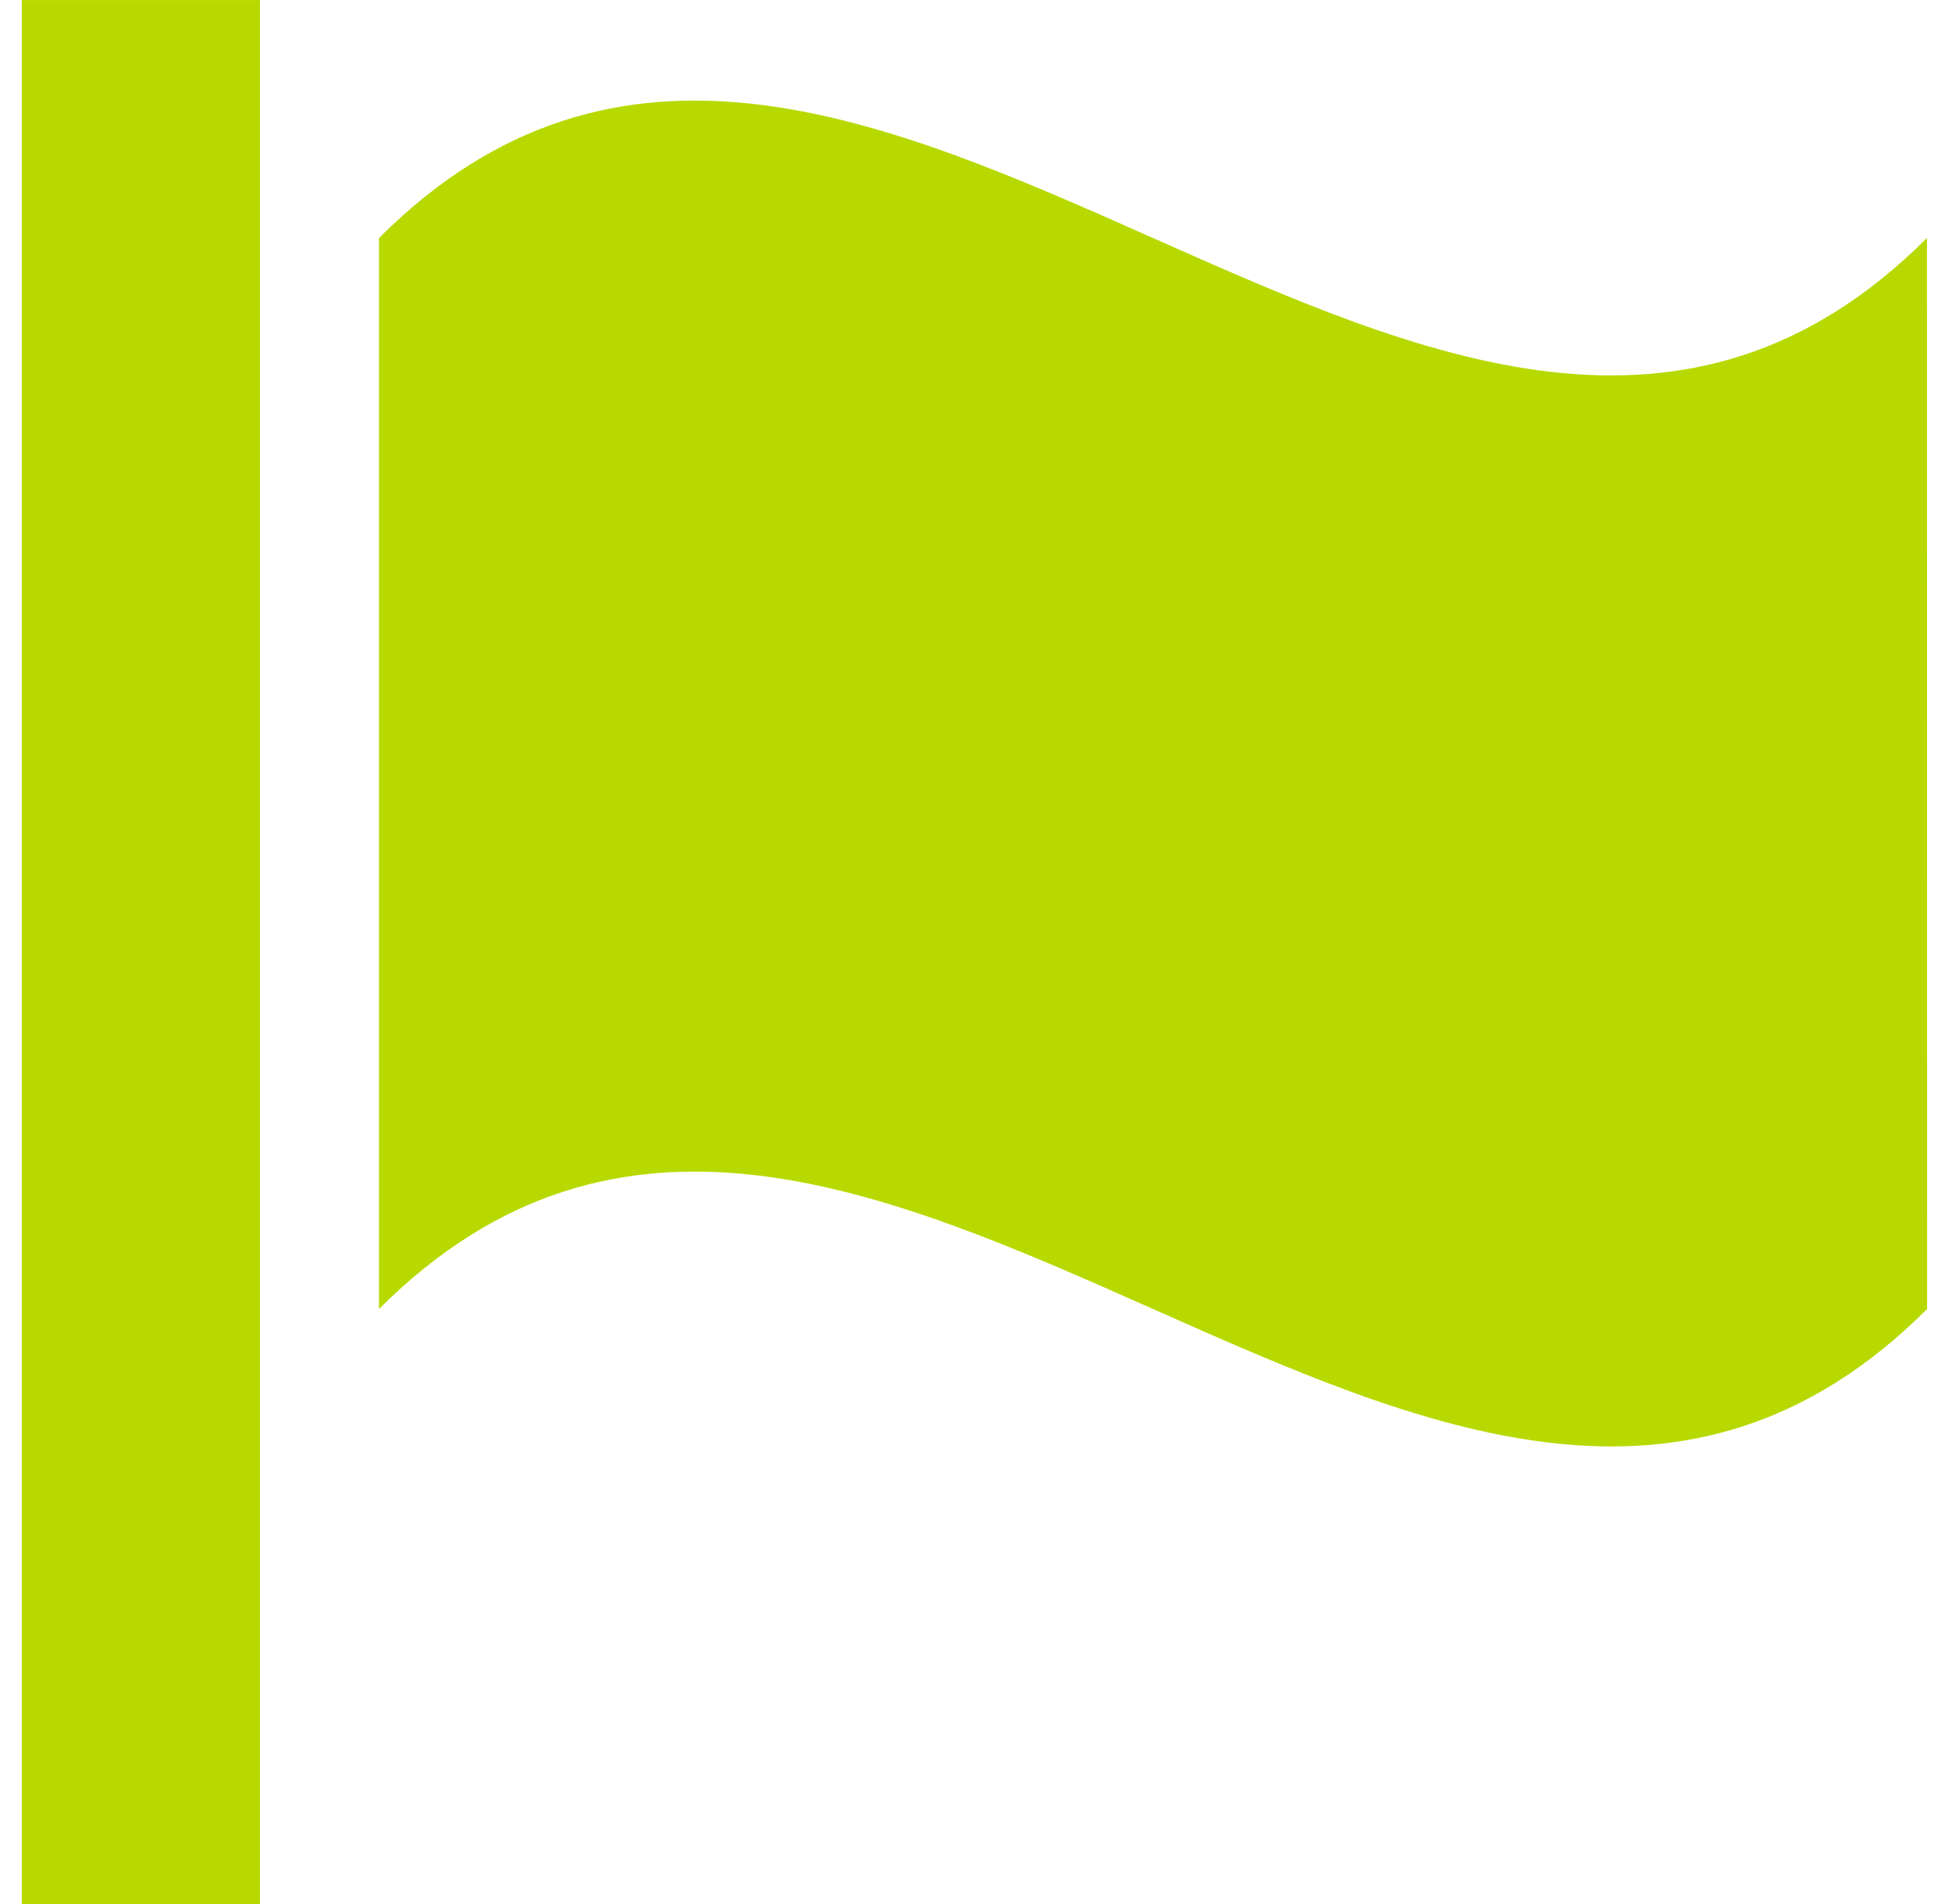 <svg width="41" height="40" viewBox="0 0 41 40" fill="none" xmlns="http://www.w3.org/2000/svg">
<path d="M0.457 0.001H5.46V40.002H0.457V0.001Z" fill="#B8D900"/>
<path d="M7.96 5V27.5C17.966 17.499 30.471 37.501 40.477 27.5L40.474 5C30.471 15.001 17.964 -5.001 7.961 5H7.96Z" fill="#B8D900"/>
</svg>
